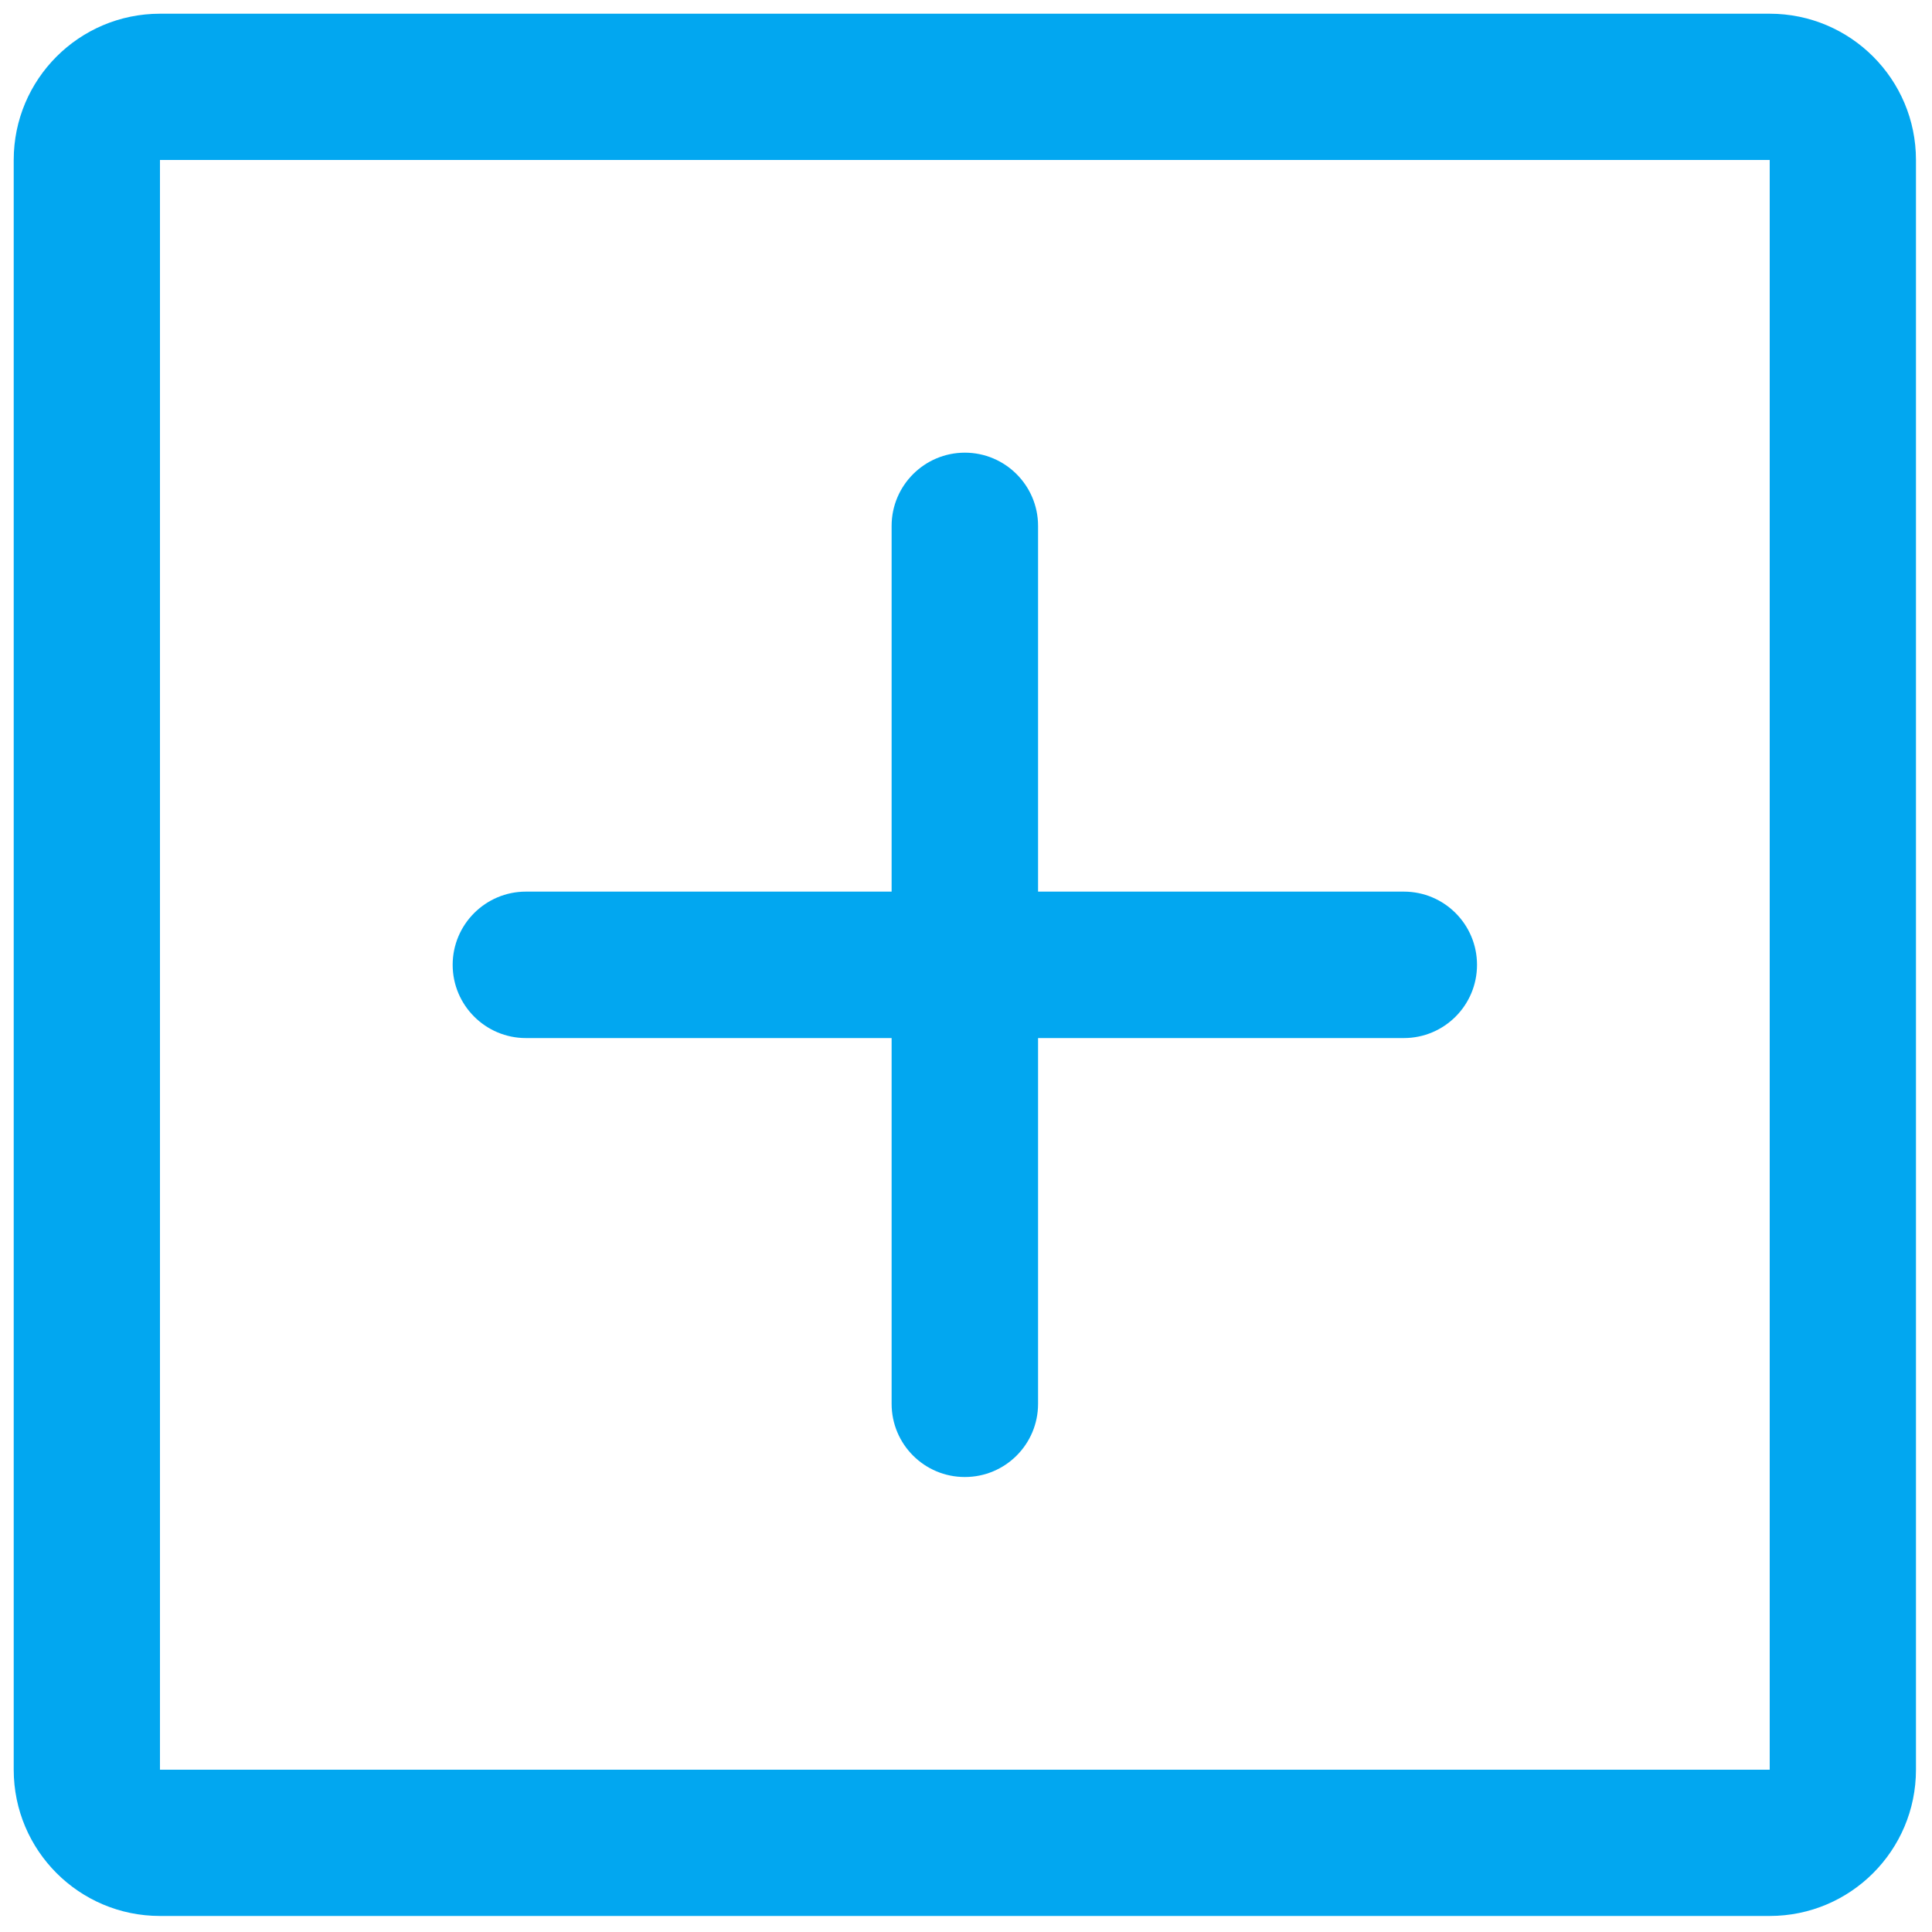 ﻿<?xml version="1.0" encoding="utf-8"?>
<svg version="1.1" xmlns:xlink="http://www.w3.org/1999/xlink" width="10px" height="10px" xmlns="http://www.w3.org/2000/svg">
  <g transform="matrix(1 0 0 1 -990 -464 )">
    <path d="M 0.071 0.828  C 0.071 0.41  0.41 0.071  0.828 0.071  L 9.16 0.071  C 9.578 0.071  9.917 0.41  9.917 0.828  L 9.917 9.16  C 9.917 9.578  9.578 9.917  9.16 9.917  L 0.828 9.917  C 0.41 9.917  0.071 9.578  0.071 9.16  L 0.071 0.828  Z M 9.16 0.828  L 0.828 0.828  L 0.828 9.16  L 9.16 9.16  L 9.16 0.828  Z M 2.722 4.615  L 4.615 4.615  L 4.615 2.722  C 4.615 2.513  4.785 2.343  4.994 2.343  C 5.203 2.343  5.373 2.513  5.373 2.722  L 5.373 4.615  L 7.266 4.615  C 7.476 4.615  7.645 4.785  7.645 4.994  C 7.645 5.203  7.476 5.373  7.266 5.373  L 5.373 5.373  L 5.373 7.266  C 5.373 7.476  5.203 7.645  4.994 7.645  C 4.785 7.645  4.615 7.476  4.615 7.266  L 4.615 5.373  L 2.722 5.373  C 2.513 5.373  2.343 5.203  2.343 4.994  C 2.343 4.785  2.513 4.615  2.722 4.615  Z " fill-rule="nonzero" fill="#02a7f0" stroke="none" transform="matrix(1 0 0 1 990 464 )" />
  </g>
</svg>